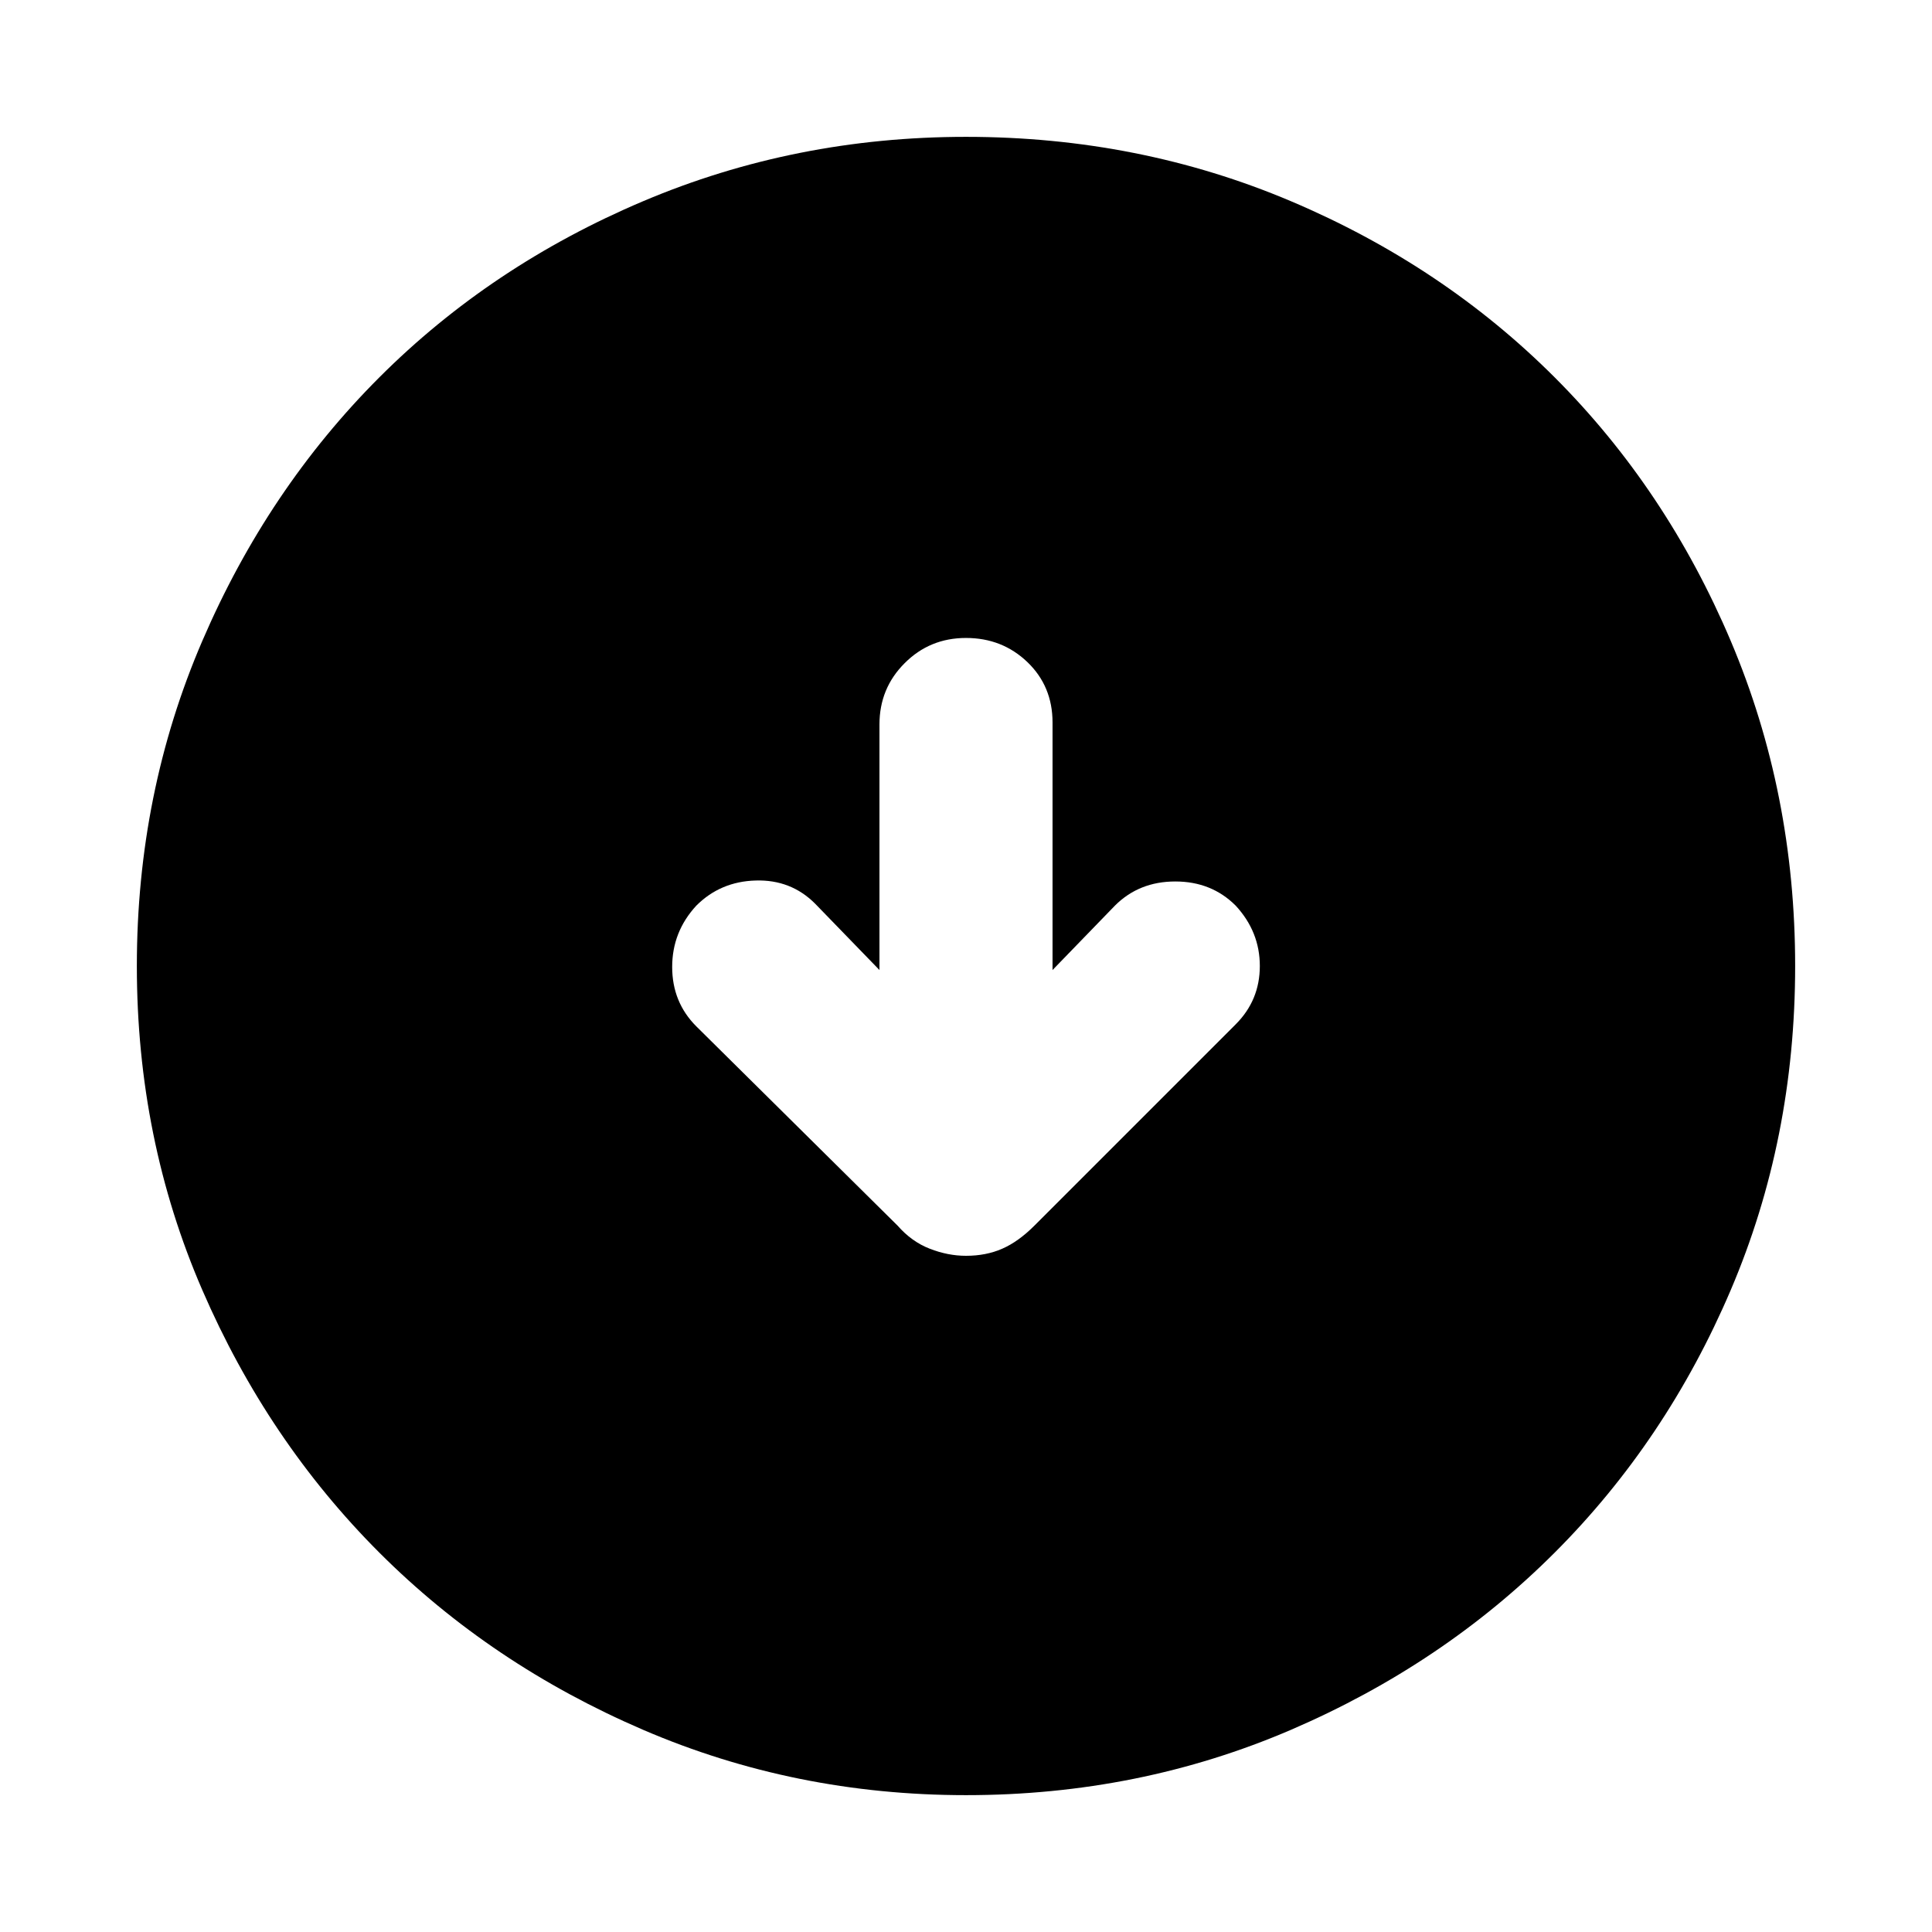 <svg xmlns="http://www.w3.org/2000/svg" height="24" width="24"><path d="M12 15.6Q12.25 15.6 12.45 15.512Q12.65 15.425 12.85 15.225L15.35 12.725Q15.65 12.425 15.65 12Q15.65 11.575 15.35 11.25Q15.05 10.95 14.6 10.95Q14.15 10.95 13.85 11.25L13.075 12.05V8.975Q13.075 8.525 12.763 8.225Q12.45 7.925 12 7.925Q11.55 7.925 11.238 8.238Q10.925 8.55 10.925 9V12.05L10.125 11.225Q9.825 10.925 9.388 10.938Q8.95 10.95 8.65 11.25Q8.35 11.575 8.35 12.012Q8.35 12.45 8.65 12.75L11.15 15.225Q11.325 15.425 11.55 15.512Q11.775 15.6 12 15.6ZM12 22.3Q9.875 22.3 7.988 21.488Q6.1 20.675 4.713 19.288Q3.325 17.9 2.513 16.025Q1.7 14.15 1.7 12Q1.7 9.85 2.513 7.962Q3.325 6.075 4.713 4.687Q6.1 3.3 7.988 2.5Q9.875 1.7 12 1.7Q14.15 1.7 16.038 2.5Q17.925 3.3 19.312 4.687Q20.7 6.075 21.5 7.962Q22.3 9.85 22.3 12Q22.3 14.15 21.5 16.025Q20.7 17.9 19.312 19.288Q17.925 20.675 16.038 21.488Q14.15 22.3 12 22.3Z"/></svg>